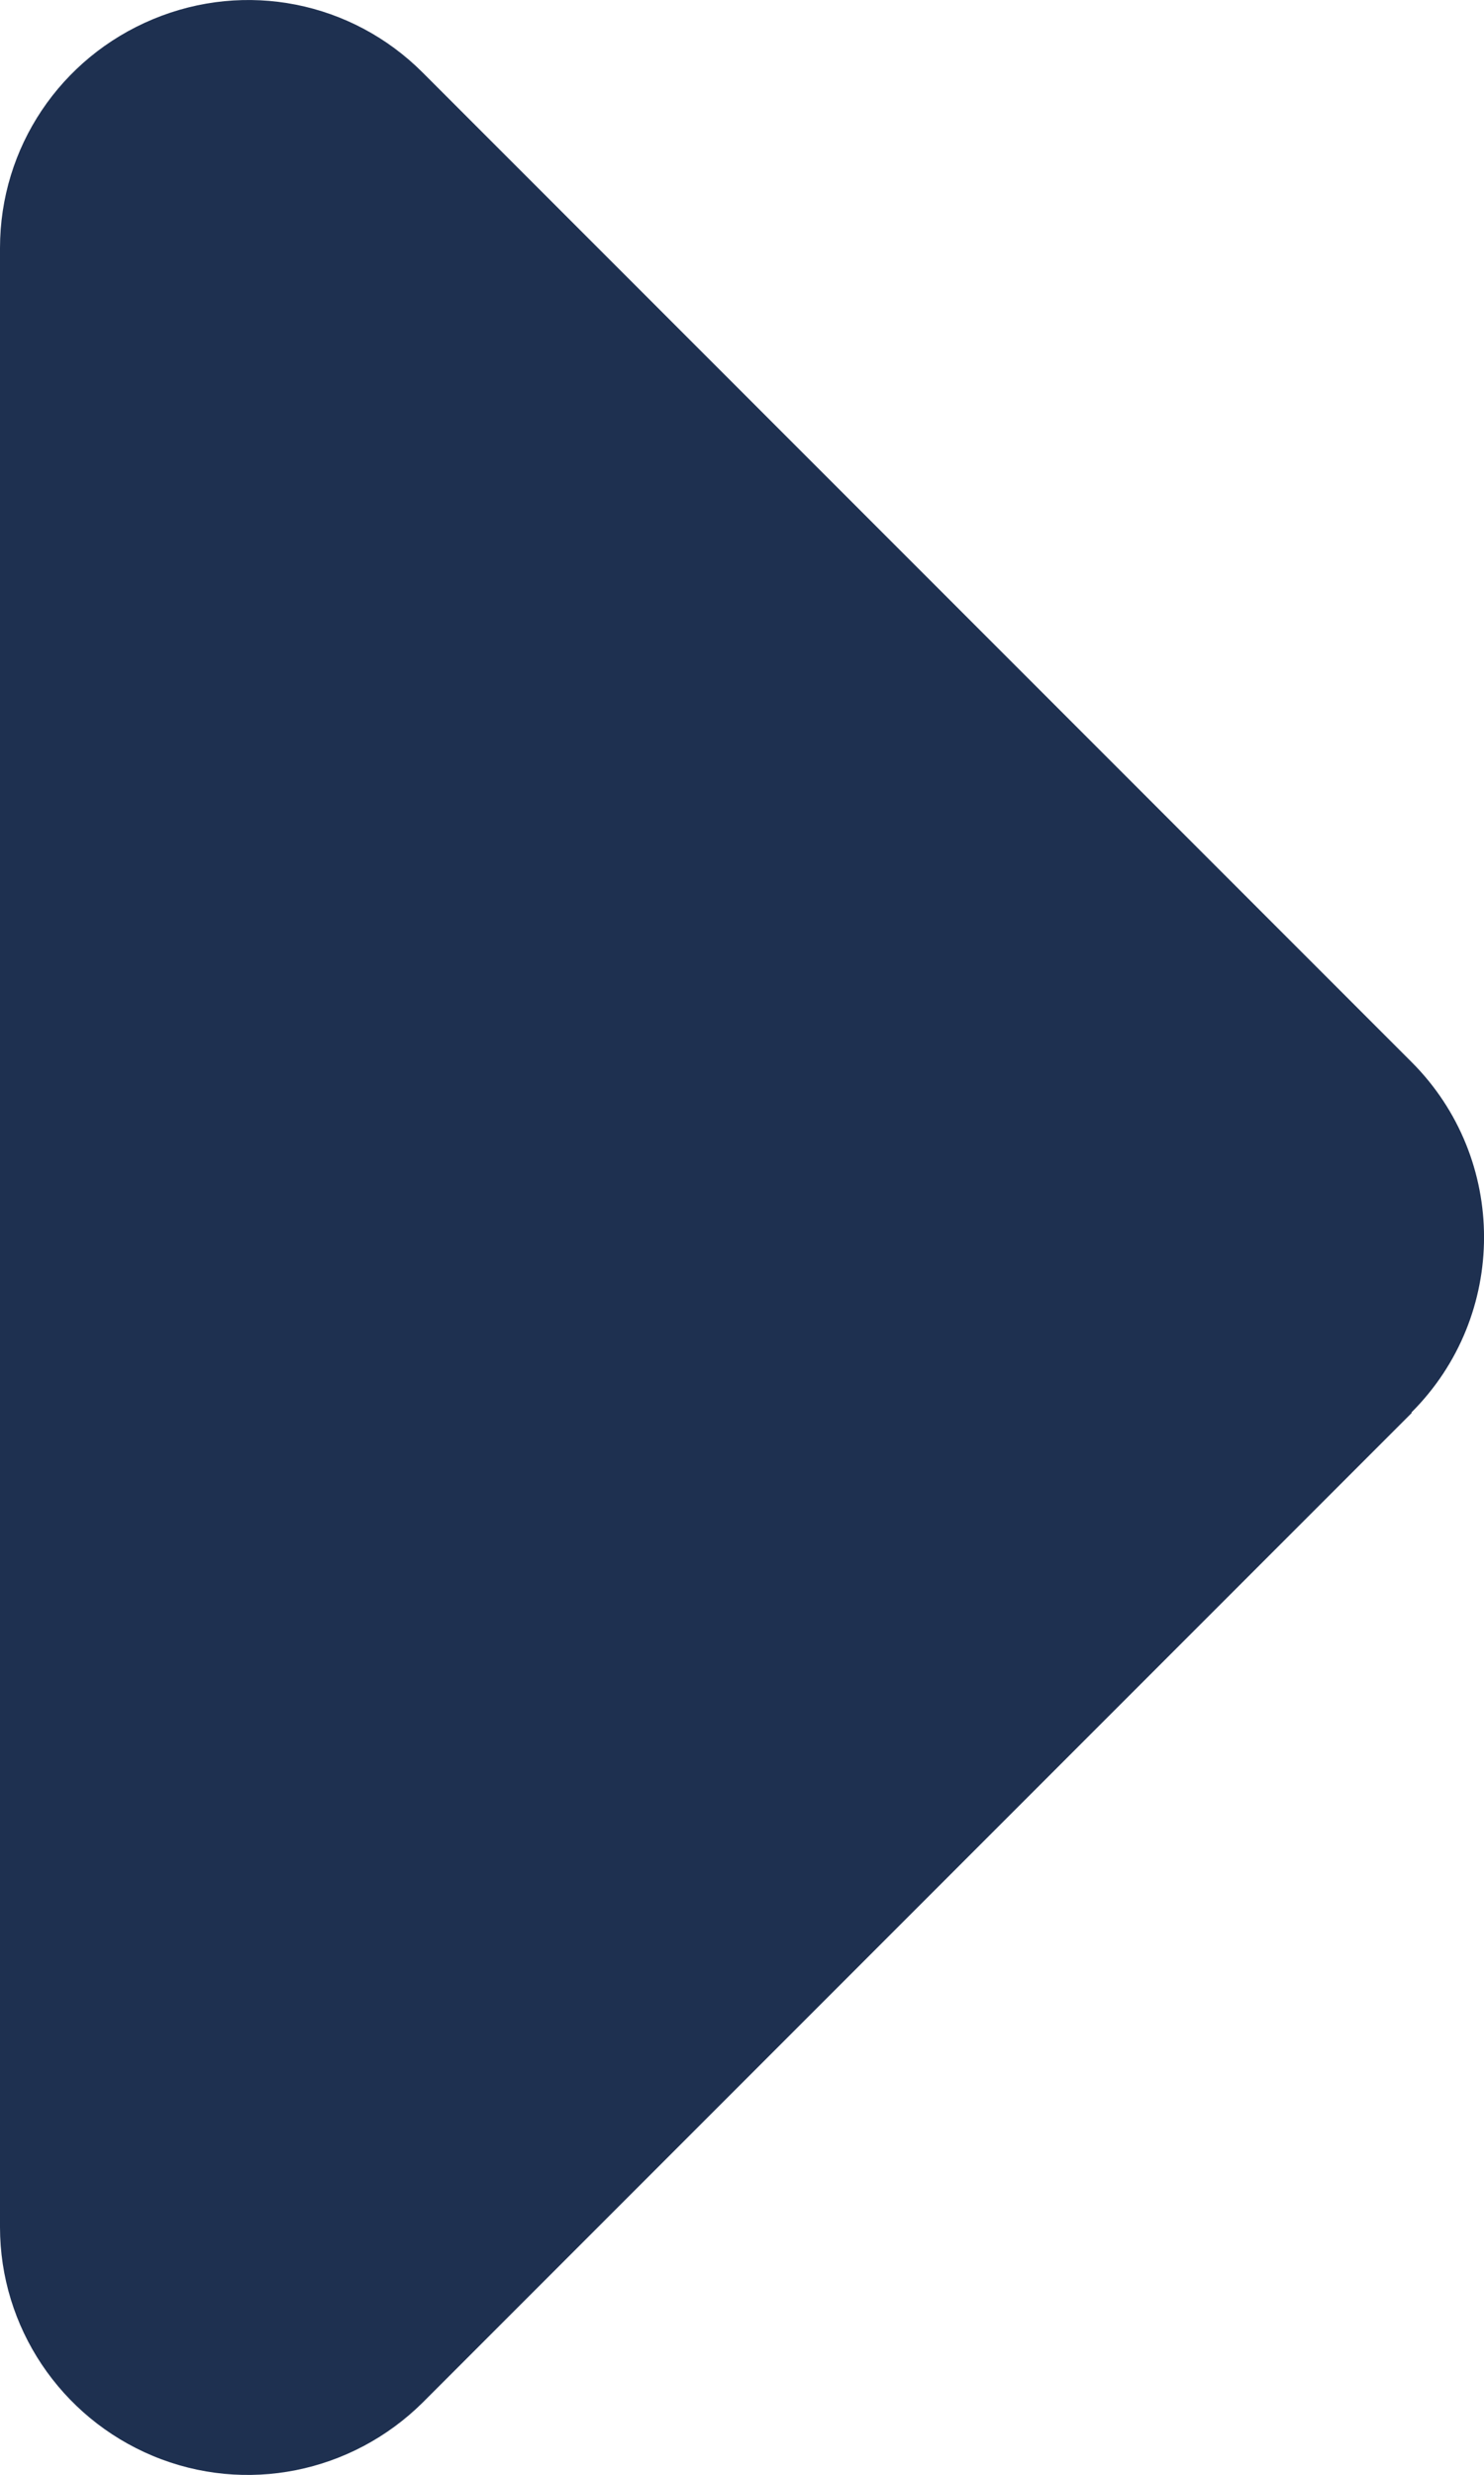 <?xml version="1.0" encoding="UTF-8"?>
<svg id="Layer_2" data-name="Layer 2" xmlns="http://www.w3.org/2000/svg" viewBox="0 0 192.07 320.13">
  <defs>
    <style>
      .cls-1 {
        fill: #1e3050;
      }
    </style>
  </defs>
  <g id="Layer_2-2" data-name="Layer 2">
    <g id="Layer_2-2" data-name="Layer 2-2">
      <g id="Layer_1-2" data-name="Layer 1-2">
        <path class="cls-1" d="m182.7,182.68c12.5-12.5,12.5-32.8,0-45.3L54.7,9.38C45.5.18,31.8-2.52,19.8,2.48S0,19.08,0,32.08v256c0,12.9,7.8,24.6,19.8,29.6,12,5,25.7,2.2,34.9-6.9l128-128v-.1h0Z"/>
      </g>
    </g>
  </g>
</svg>